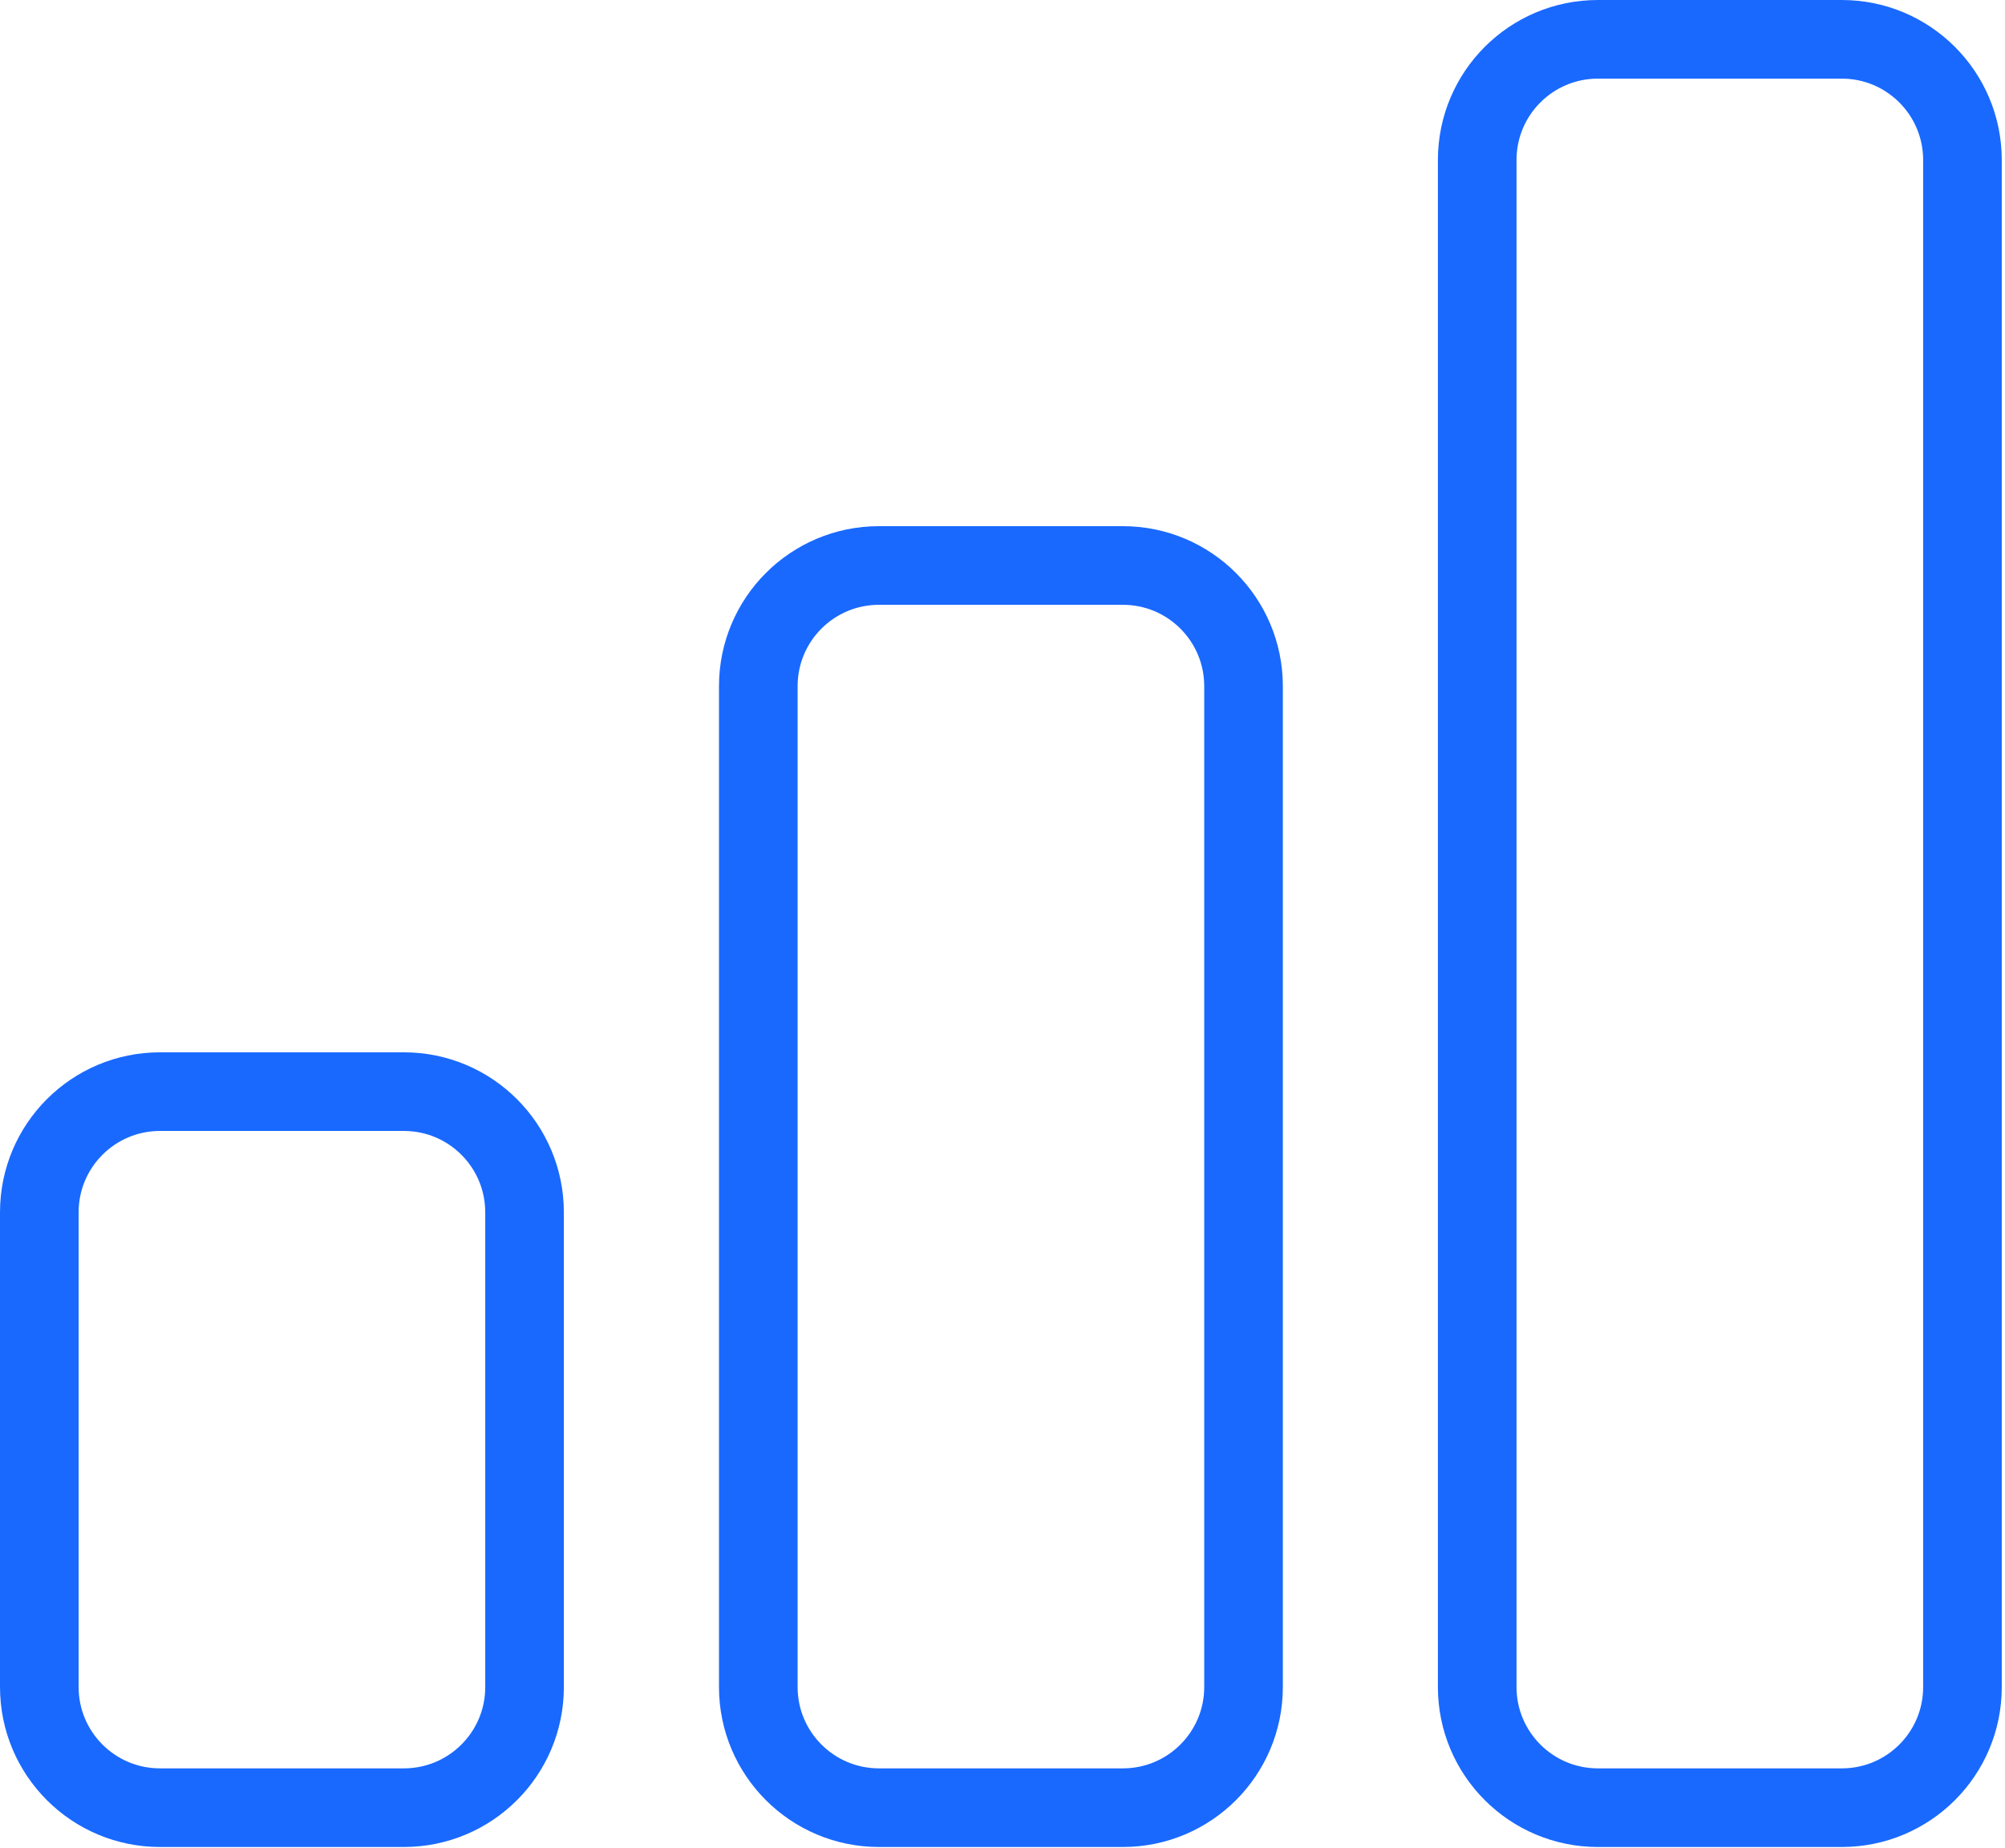 <?xml version="1.0" encoding="UTF-8"?>
<svg width="102px" height="94px" viewBox="0 0 102 94" version="1.1" xmlns="http://www.w3.org/2000/svg" xmlns:xlink="http://www.w3.org/1999/xlink">
    <title>flend</title>
    <g id="10-DeFi" stroke="none" stroke-width="1" fill="none" fill-rule="evenodd">
        <g id="Group" transform="translate(2, 2)" fill-rule="nonzero" stroke="#1969FF" stroke-width="4">
            <g id="flend">
                <path d="M18.547,89.952 L6.138,89.952 C2.748,89.952 1.14448134e-12,87.204 1.14448134e-12,83.814 L1.14448134e-12,59.667 C1.14448134e-12,56.277 2.748,53.529 6.138,53.529 L18.547,53.529 C21.937,53.529 24.685,56.277 24.685,59.667 L24.685,83.814 C24.689,87.204 21.937,89.952 18.547,89.952 Z" id="Path"></path>
                <path d="M55.124,89.952 L42.715,89.952 C39.325,89.952 36.577,87.204 36.577,83.814 L36.577,32.903 C36.577,29.513 39.325,26.765 42.715,26.765 L55.124,26.765 C58.514,26.765 61.262,29.513 61.262,32.903 L61.262,83.814 C61.262,87.204 58.514,89.952 55.124,89.952 Z" id="Path"></path>
                <path d="M91.697,89.952 L79.288,89.952 C75.898,89.952 73.15,87.204 73.15,83.814 L73.15,6.138 C73.15,2.748 75.898,1.87786294e-12 79.288,1.87786294e-12 L91.697,1.87786294e-12 C95.087,1.87786294e-12 97.835,2.748 97.835,6.138 L97.835,83.814 C97.839,87.204 95.091,89.952 91.697,89.952 Z" id="Path"></path>
            </g>
        </g>
    </g>
</svg>